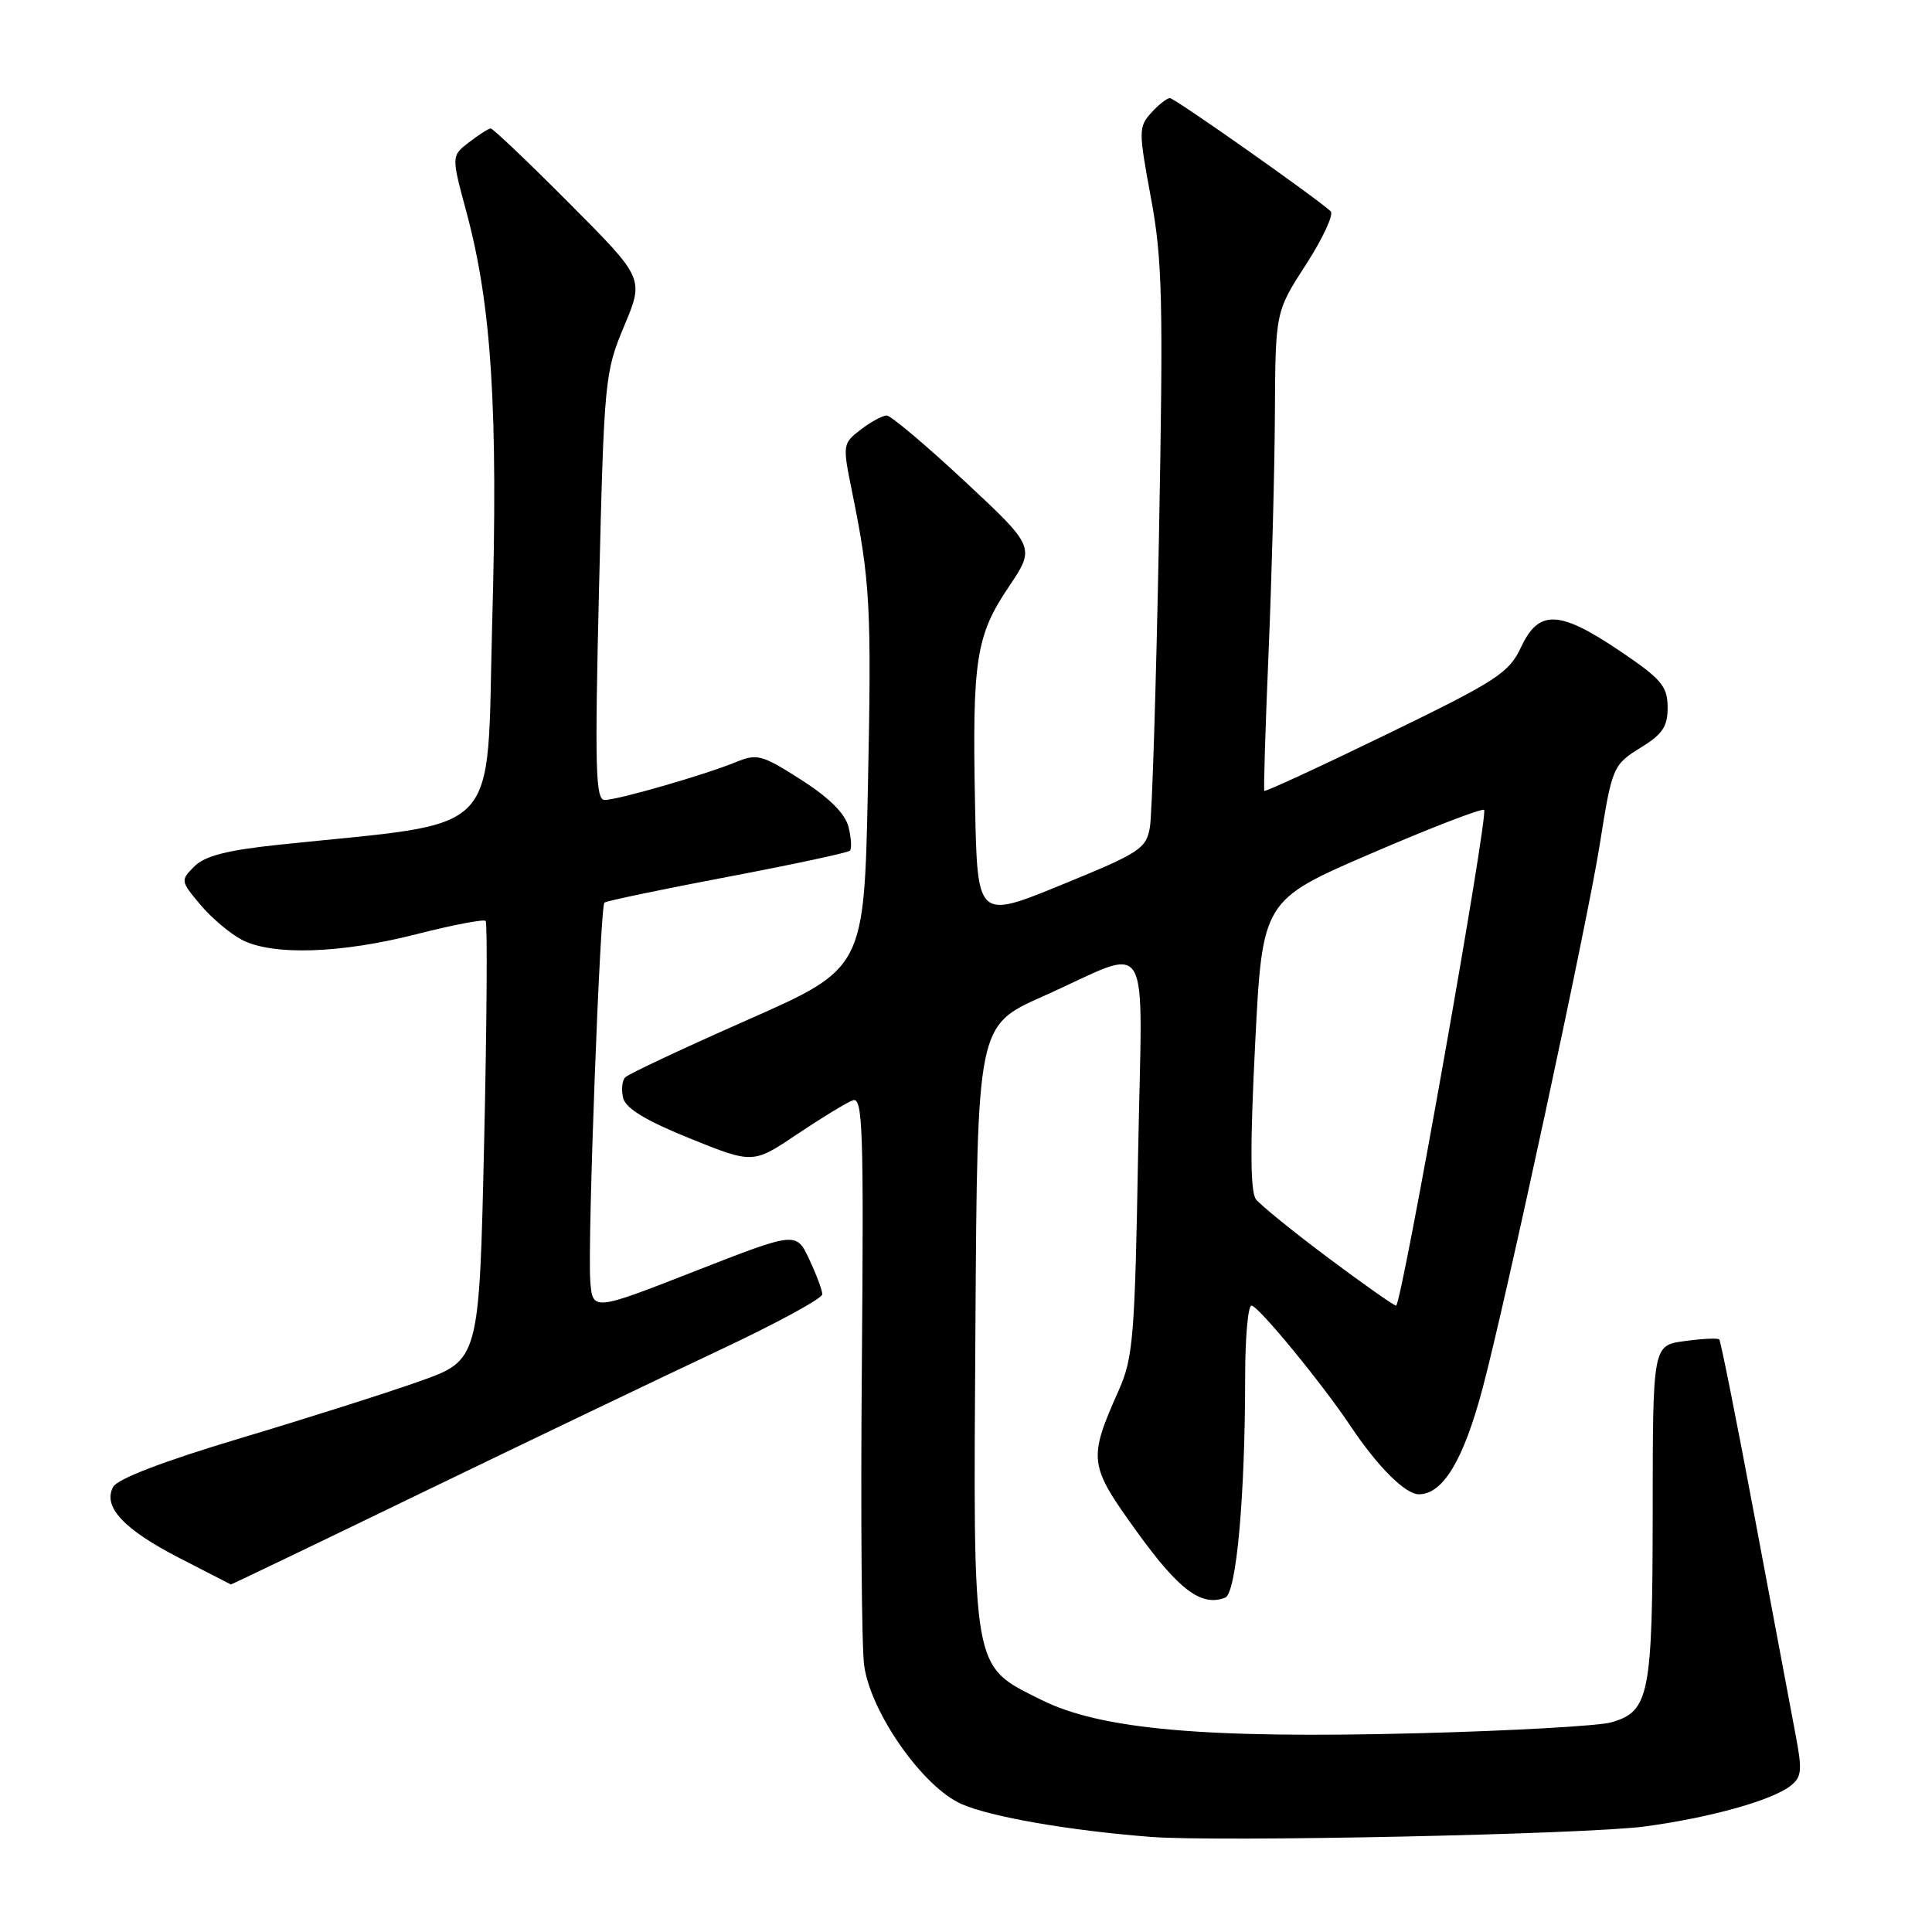 <?xml version="1.0" encoding="UTF-8" standalone="no"?>
<!DOCTYPE svg PUBLIC "-//W3C//DTD SVG 1.1//EN" "http://www.w3.org/Graphics/SVG/1.1/DTD/svg11.dtd" >
<svg xmlns="http://www.w3.org/2000/svg" xmlns:xlink="http://www.w3.org/1999/xlink" version="1.1" viewBox="0 0 256 256">
 <g >
 <path fill="currentColor"
d=" M 218.00 242.01 C 226.63 240.84 234.73 238.58 237.23 236.65 C 238.74 235.48 238.83 234.61 237.93 229.90 C 237.37 226.93 234.94 214.00 232.53 201.16 C 230.13 188.33 228.00 177.67 227.81 177.48 C 227.62 177.28 225.56 177.38 223.23 177.70 C 219.00 178.26 219.00 178.26 218.99 200.38 C 218.97 224.63 218.55 226.78 213.50 228.22 C 211.85 228.69 200.38 229.34 188.00 229.66 C 159.77 230.40 145.85 229.17 138.00 225.25 C 128.70 220.60 128.95 222.02 129.25 175.70 C 129.50 135.90 129.50 135.90 138.13 132.05 C 152.99 125.44 151.34 122.71 150.80 153.14 C 150.38 177.01 150.14 179.94 148.27 184.15 C 144.15 193.42 144.23 194.07 150.68 203.01 C 156.24 210.71 159.19 212.91 162.34 211.70 C 163.83 211.13 164.99 198.30 164.99 182.25 C 165.00 177.16 165.37 173.00 165.83 173.00 C 166.71 173.00 175.14 183.25 178.98 189.00 C 182.59 194.39 186.21 198.00 188.01 198.00 C 191.20 198.00 193.92 193.47 196.45 183.97 C 199.54 172.35 210.33 122.28 211.96 112.00 C 213.62 101.53 213.70 101.35 217.55 98.97 C 220.33 97.25 220.99 96.22 220.97 93.67 C 220.94 90.91 220.12 89.95 214.63 86.25 C 206.60 80.84 203.90 80.73 201.55 85.75 C 199.94 89.17 198.38 90.19 183.77 97.29 C 174.95 101.57 167.65 104.95 167.53 104.79 C 167.42 104.63 167.67 96.40 168.09 86.50 C 168.51 76.60 168.89 62.38 168.93 54.91 C 169.00 41.31 169.00 41.31 173.07 35.02 C 175.30 31.56 176.76 28.40 176.32 27.99 C 174.12 26.01 155.65 13.00 155.02 13.00 C 154.63 13.00 153.51 13.88 152.54 14.95 C 150.86 16.82 150.86 17.34 152.50 26.20 C 154.03 34.39 154.15 39.73 153.57 71.00 C 153.20 90.53 152.66 107.89 152.37 109.59 C 151.88 112.46 151.07 112.99 140.67 117.24 C 129.50 121.81 129.50 121.81 129.20 106.65 C 128.82 87.42 129.31 84.23 133.66 77.77 C 137.19 72.51 137.19 72.51 127.85 63.79 C 122.71 59.00 118.05 55.07 117.50 55.06 C 116.95 55.05 115.40 55.89 114.06 56.92 C 111.65 58.77 111.63 58.90 112.90 65.15 C 115.31 76.97 115.50 80.46 115.00 104.41 C 114.50 128.31 114.50 128.31 99.08 135.13 C 90.60 138.87 83.30 142.30 82.86 142.74 C 82.42 143.18 82.30 144.43 82.58 145.52 C 82.94 146.89 85.66 148.53 91.44 150.86 C 99.78 154.22 99.78 154.22 105.64 150.28 C 108.86 148.12 112.17 146.10 113.00 145.80 C 114.32 145.32 114.46 149.55 114.20 180.88 C 114.03 200.47 114.17 218.40 114.51 220.72 C 115.41 227.01 122.32 236.82 127.42 239.05 C 131.31 240.76 141.71 242.56 152.50 243.40 C 161.42 244.09 210.29 243.06 218.00 242.01 Z  M 56.09 197.70 C 70.07 190.94 87.68 182.50 95.23 178.95 C 102.79 175.40 108.96 172.05 108.96 171.50 C 108.95 170.95 108.17 168.86 107.22 166.85 C 105.50 163.19 105.50 163.19 92.00 168.47 C 78.50 173.75 78.50 173.75 78.21 169.62 C 77.85 164.53 79.51 120.14 80.09 119.60 C 80.31 119.39 87.61 117.86 96.31 116.21 C 105.01 114.56 112.34 112.99 112.61 112.72 C 112.88 112.46 112.80 111.04 112.43 109.57 C 111.98 107.79 109.89 105.71 106.15 103.32 C 100.98 100.01 100.31 99.83 97.52 100.98 C 93.39 102.67 81.87 106.00 80.12 106.00 C 78.91 106.00 78.80 101.83 79.38 77.75 C 80.05 50.24 80.14 49.33 82.71 43.19 C 85.35 36.89 85.35 36.89 75.44 26.94 C 70.00 21.47 65.30 17.01 65.02 17.02 C 64.73 17.03 63.44 17.86 62.15 18.85 C 59.80 20.66 59.80 20.66 61.80 28.08 C 65.15 40.50 66.01 54.21 65.22 82.50 C 64.42 111.50 67.04 108.76 37.07 111.92 C 30.10 112.65 27.16 113.40 25.76 114.80 C 23.90 116.65 23.92 116.75 26.55 119.88 C 28.03 121.64 30.51 123.73 32.07 124.54 C 36.14 126.64 45.17 126.35 55.20 123.78 C 59.98 122.56 64.10 121.77 64.35 122.03 C 64.60 122.29 64.51 135.49 64.15 151.37 C 63.50 180.24 63.50 180.24 55.50 183.06 C 51.10 184.62 40.39 188.02 31.69 190.62 C 21.62 193.64 15.55 195.96 14.99 197.03 C 13.58 199.65 16.41 202.67 23.82 206.47 C 27.50 208.36 30.54 209.92 30.59 209.95 C 30.64 209.98 42.12 204.47 56.09 197.70 Z  M 175.98 166.66 C 171.31 163.17 167.02 159.68 166.42 158.91 C 165.67 157.91 165.63 151.87 166.31 138.40 C 167.27 119.30 167.27 119.30 181.73 113.07 C 189.67 109.65 196.39 107.06 196.65 107.32 C 197.26 107.93 185.71 173.00 184.99 173.00 C 184.70 173.00 180.64 170.15 175.98 166.66 Z "/>
</g>
</svg>